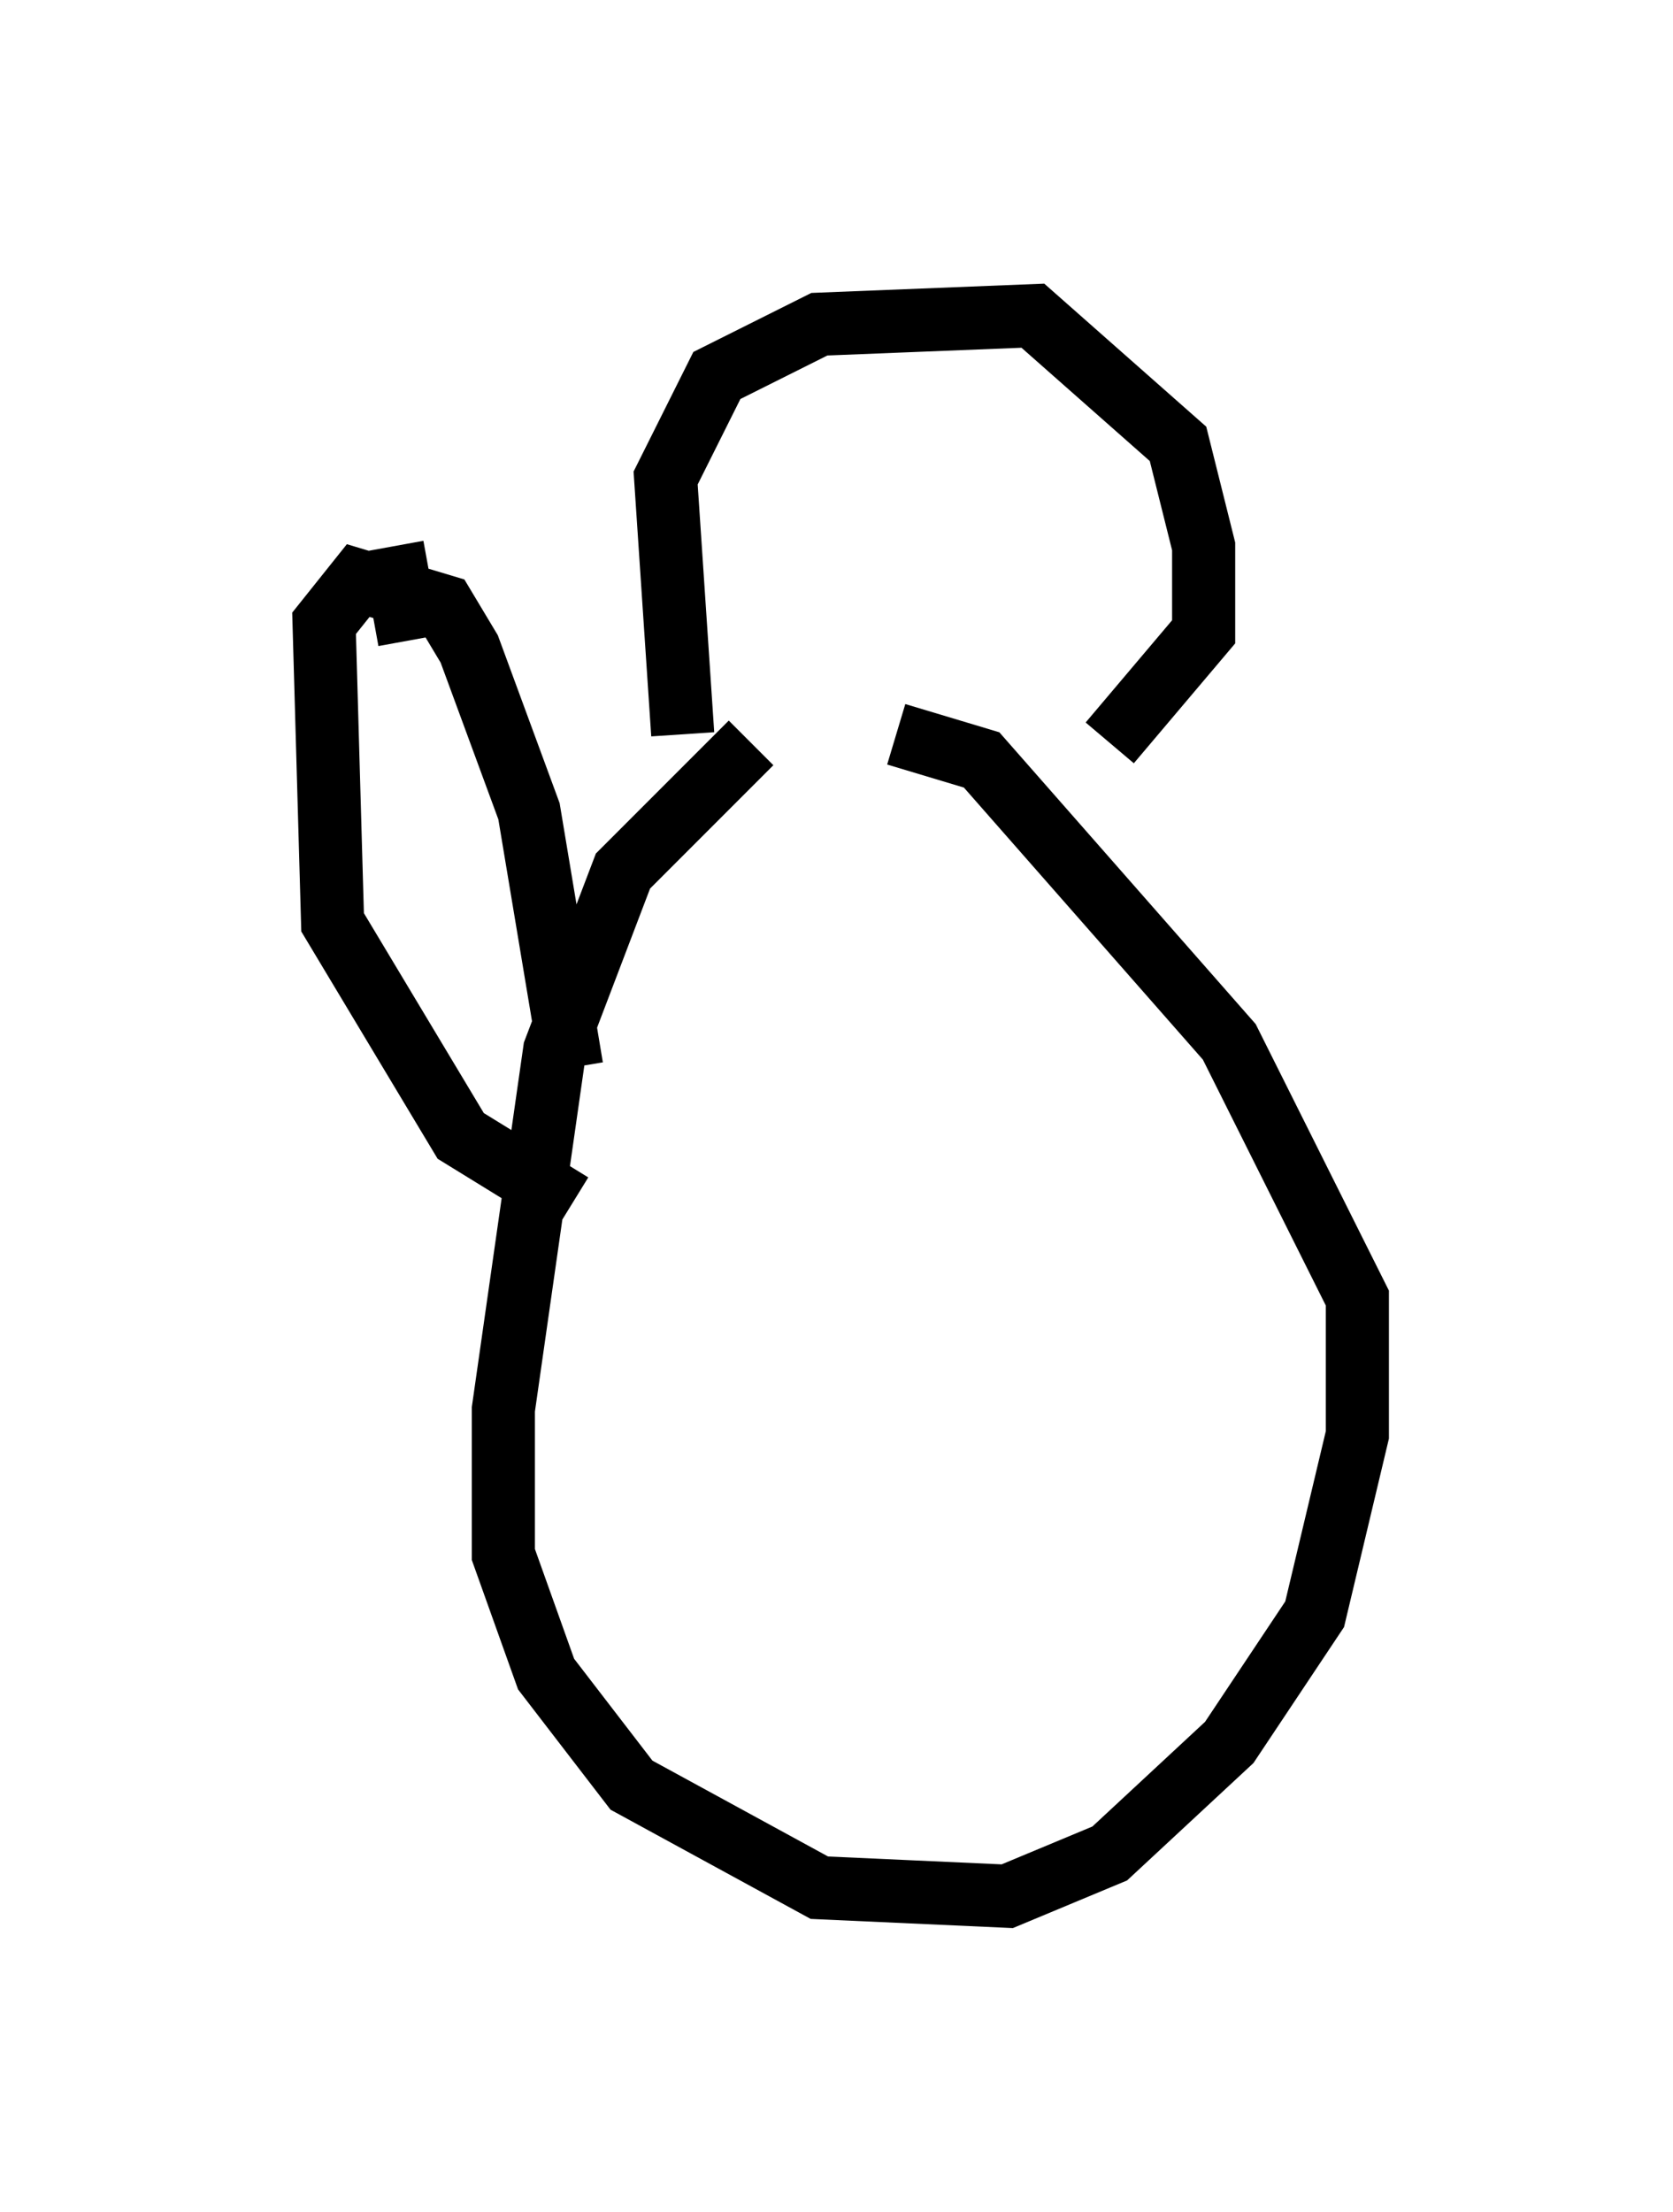 <?xml version="1.0" encoding="utf-8" ?>
<svg baseProfile="full" height="35.034" version="1.1" width="26.509" xmlns="http://www.w3.org/2000/svg" xmlns:ev="http://www.w3.org/2001/xml-events" xmlns:xlink="http://www.w3.org/1999/xlink"><defs /><rect fill="white" height="35.034" width="26.509" x="0" y="0" /><path d="M13.525, 11.36 m-1.624, 0.406 l-2.03, 2.03 -1.083, 2.842 l-0.812, 5.683 0.0, 2.3 l0.677, 1.894 1.353, 1.759 l2.977, 1.624 2.977, 0.135 l1.624, -0.677 1.894, -1.759 l1.353, -2.03 0.677, -2.842 l0.0, -2.165 -2.03, -4.059 l-3.924, -4.465 -1.353, -0.406 m-3.383, 0.0 l-0.271, -4.059 0.812, -1.624 l1.624, -0.812 3.383, -0.135 l2.3, 2.03 0.406, 1.624 l0.0, 1.353 -1.488, 1.759 m-8.525, 5.142 l-0.677, -4.059 -0.947, -2.571 l-0.406, -0.677 -1.353, -0.406 l-0.541, 0.677 0.135, 4.736 l2.03, 3.383 1.759, 1.083 m-2.571, -8.931 l-0.271, -1.488 m-1.218, 0.541 " fill="none" stroke="black" stroke-width="1" /></svg>